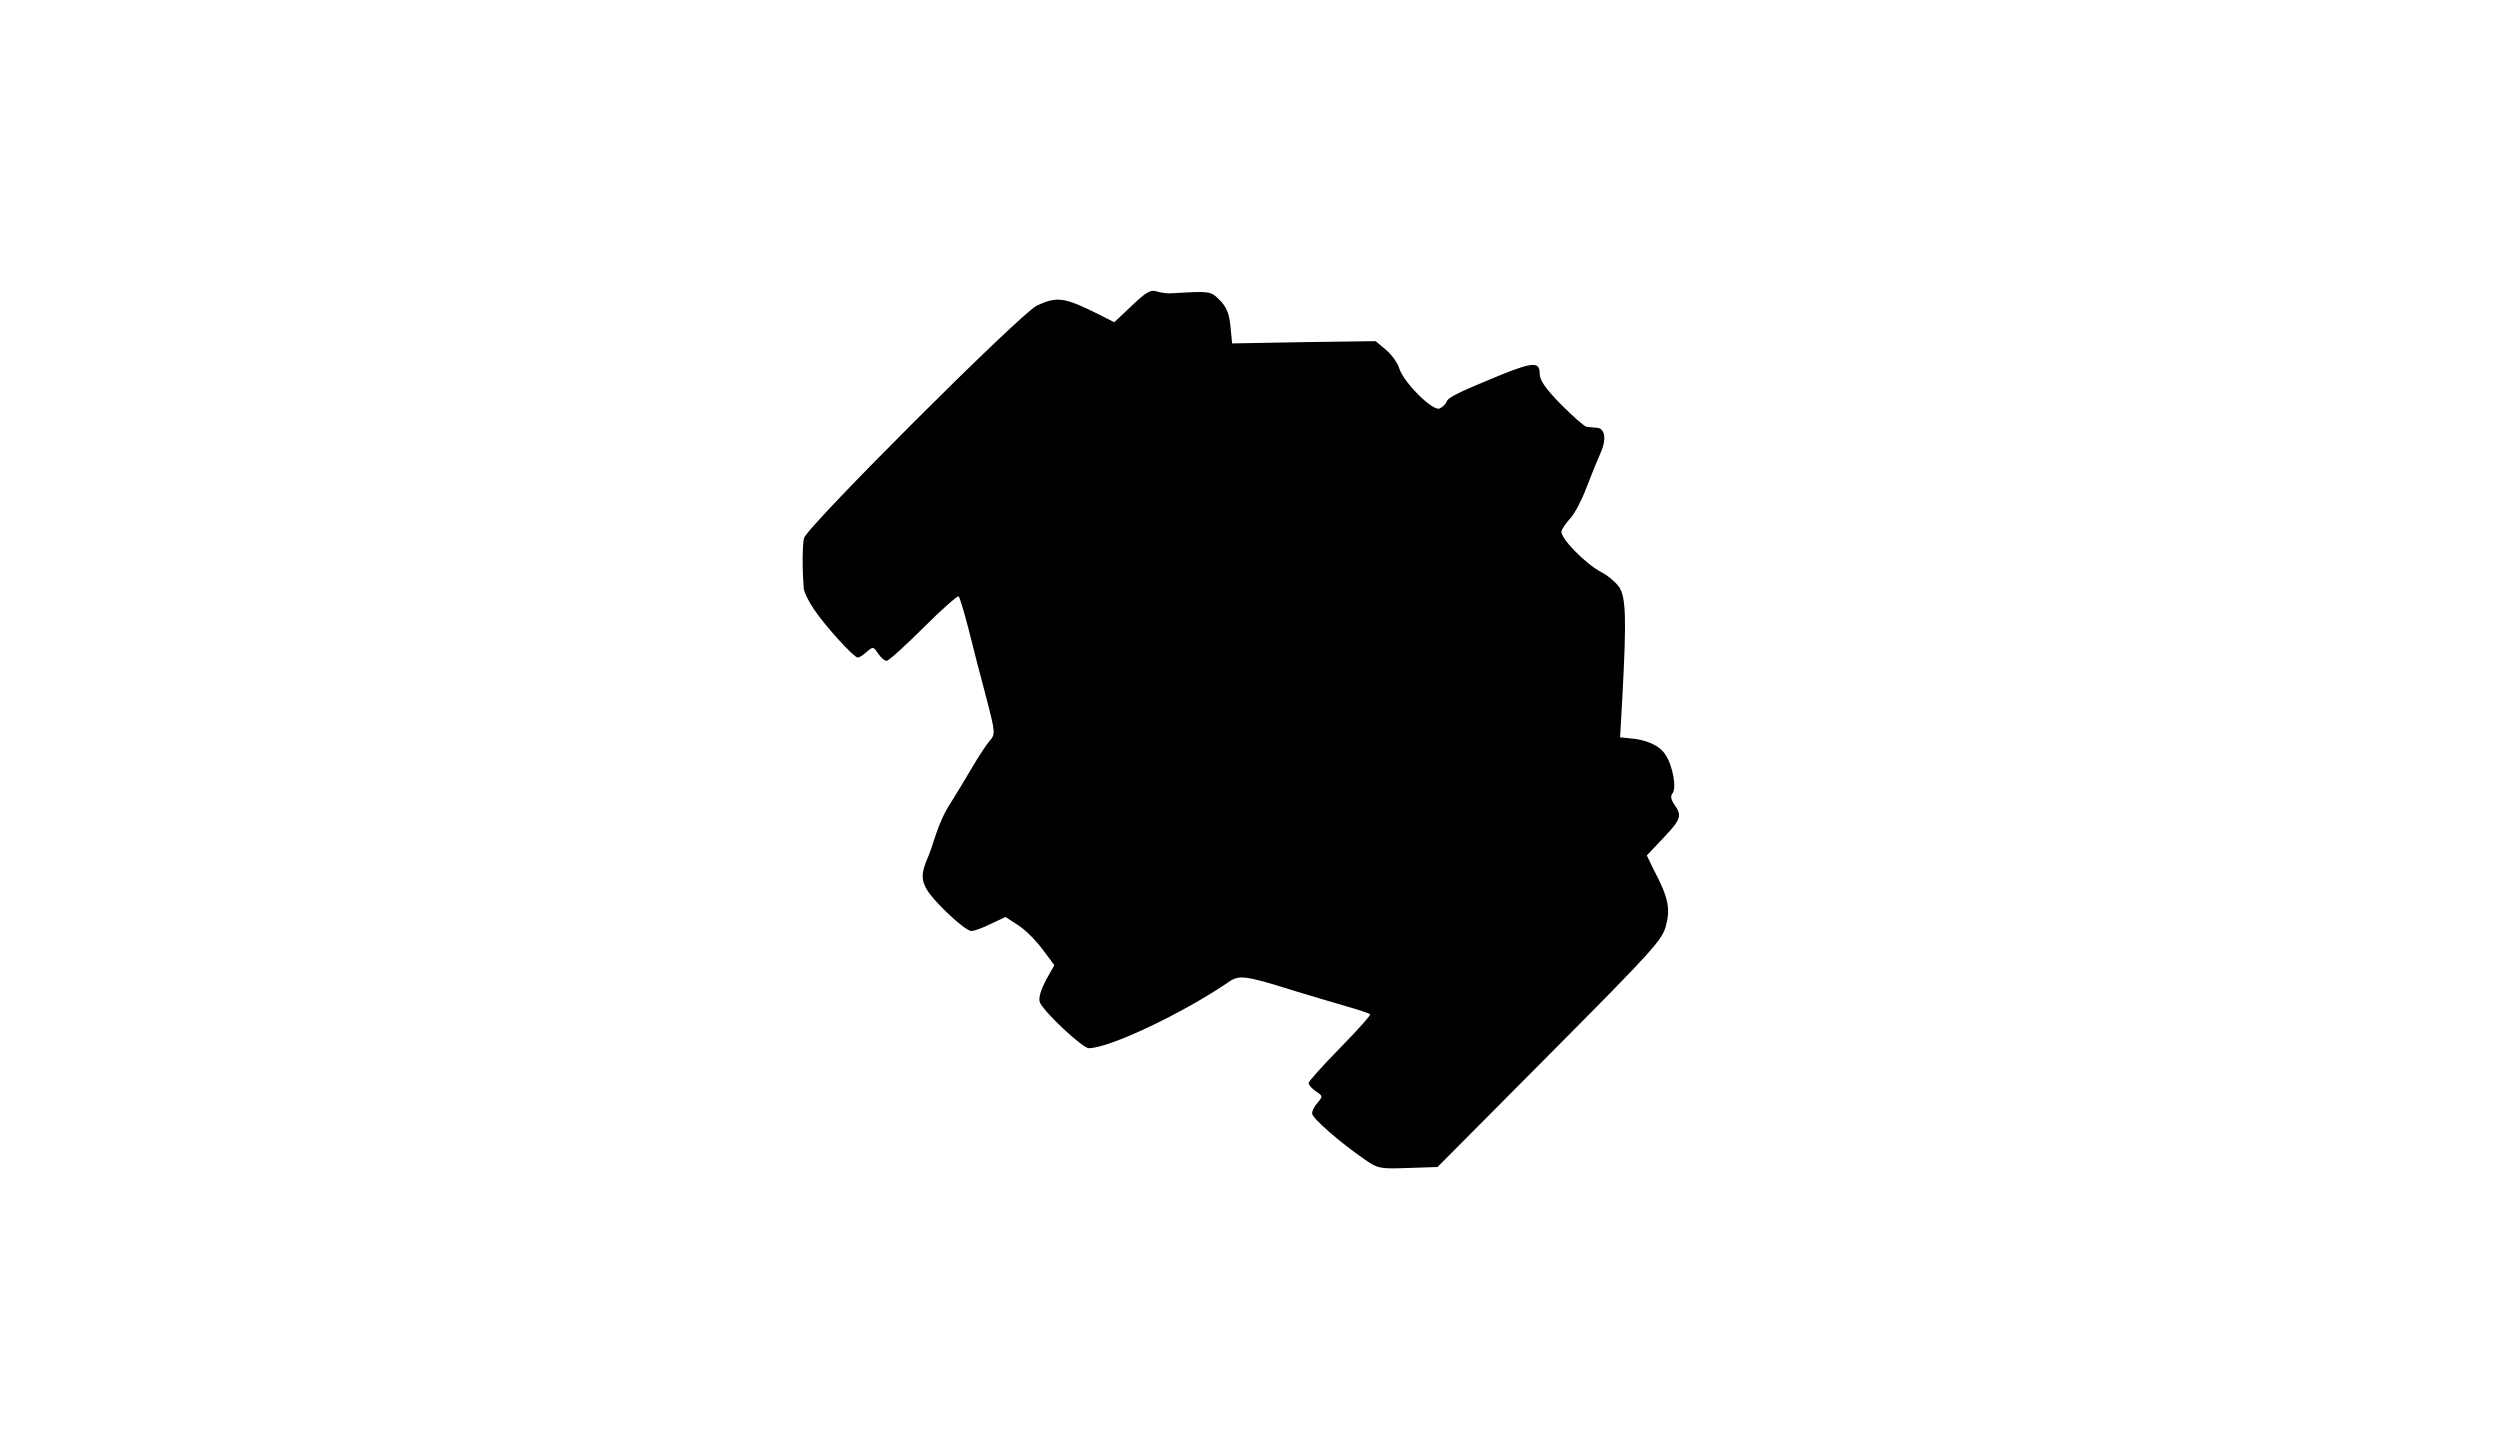 <svg xmlns="http://www.w3.org/2000/svg" id="root" style="transform:matrix(1,0,0,1,0,0);transform-origin:50% 50%;cursor:move;transition:transform 200ms ease-in-out 0s" width="768" height="441" viewBox="0 0 7680 4410"><path d="M4194 3563c-76-52-163-128-163-142-1-8 7-23 17-34 16-19 16-20-5-34-13-9-23-20-23-26 0-5 44-54 97-108s95-101 92-103c-2-3-36-14-74-25-39-11-108-32-155-46-156-49-173-51-206-28-139 95-366 203-429 203-20 0-142-115-151-142-4-13 4-38 19-67l26-46-35-47c-19-26-52-60-75-75l-40-26-45 21c-24 12-51 22-60 22-20 0-122-96-140-133-14-27-13-48 6-92 5-11 16-43 25-71 9-29 28-72 44-95 15-24 45-73 66-109s46-74 56-85c17-20 17-24-12-135-17-63-41-157-54-209-13-51-27-96-30-99s-52 40-108 96-107 102-113 102c-7 0-18-10-27-23-14-21-15-21-34-5-11 10-23 18-28 18-12 0-101-98-135-149-17-25-31-54-31-65-5-65-4-134 1-153 8-34 667-692 715-714 64-30 85-26 199 31l39 20 54-51c43-41 58-50 76-44 12 4 32 7 45 6 121-7 121-7 149 21 21 21 29 41 33 80l5 53 220-4 221-3 31 26c18 15 37 41 42 59 15 44 102 130 123 122 9-4 19-13 22-21 5-14 37-29 168-83 98-39 118-40 118-3 0 20 17 45 66 95 37 37 72 68 78 68 6 1 20 2 31 3 27 1 31 38 10 82-8 18-27 64-41 101-14 38-36 79-48 93-13 14-26 32-29 41-6 20 73 101 123 127 18 9 42 29 53 44 22 30 24 96 11 338l-7 125 29 3c52 4 92 22 110 50 23 34 35 103 22 119-7 8-5 19 6 35 24 34 20 45-35 103l-50 53 21 43c45 86 52 119 38 172-11 44-37 73-357 395l-345 347-91 3c-85 3-92 2-131-25z"/></svg>